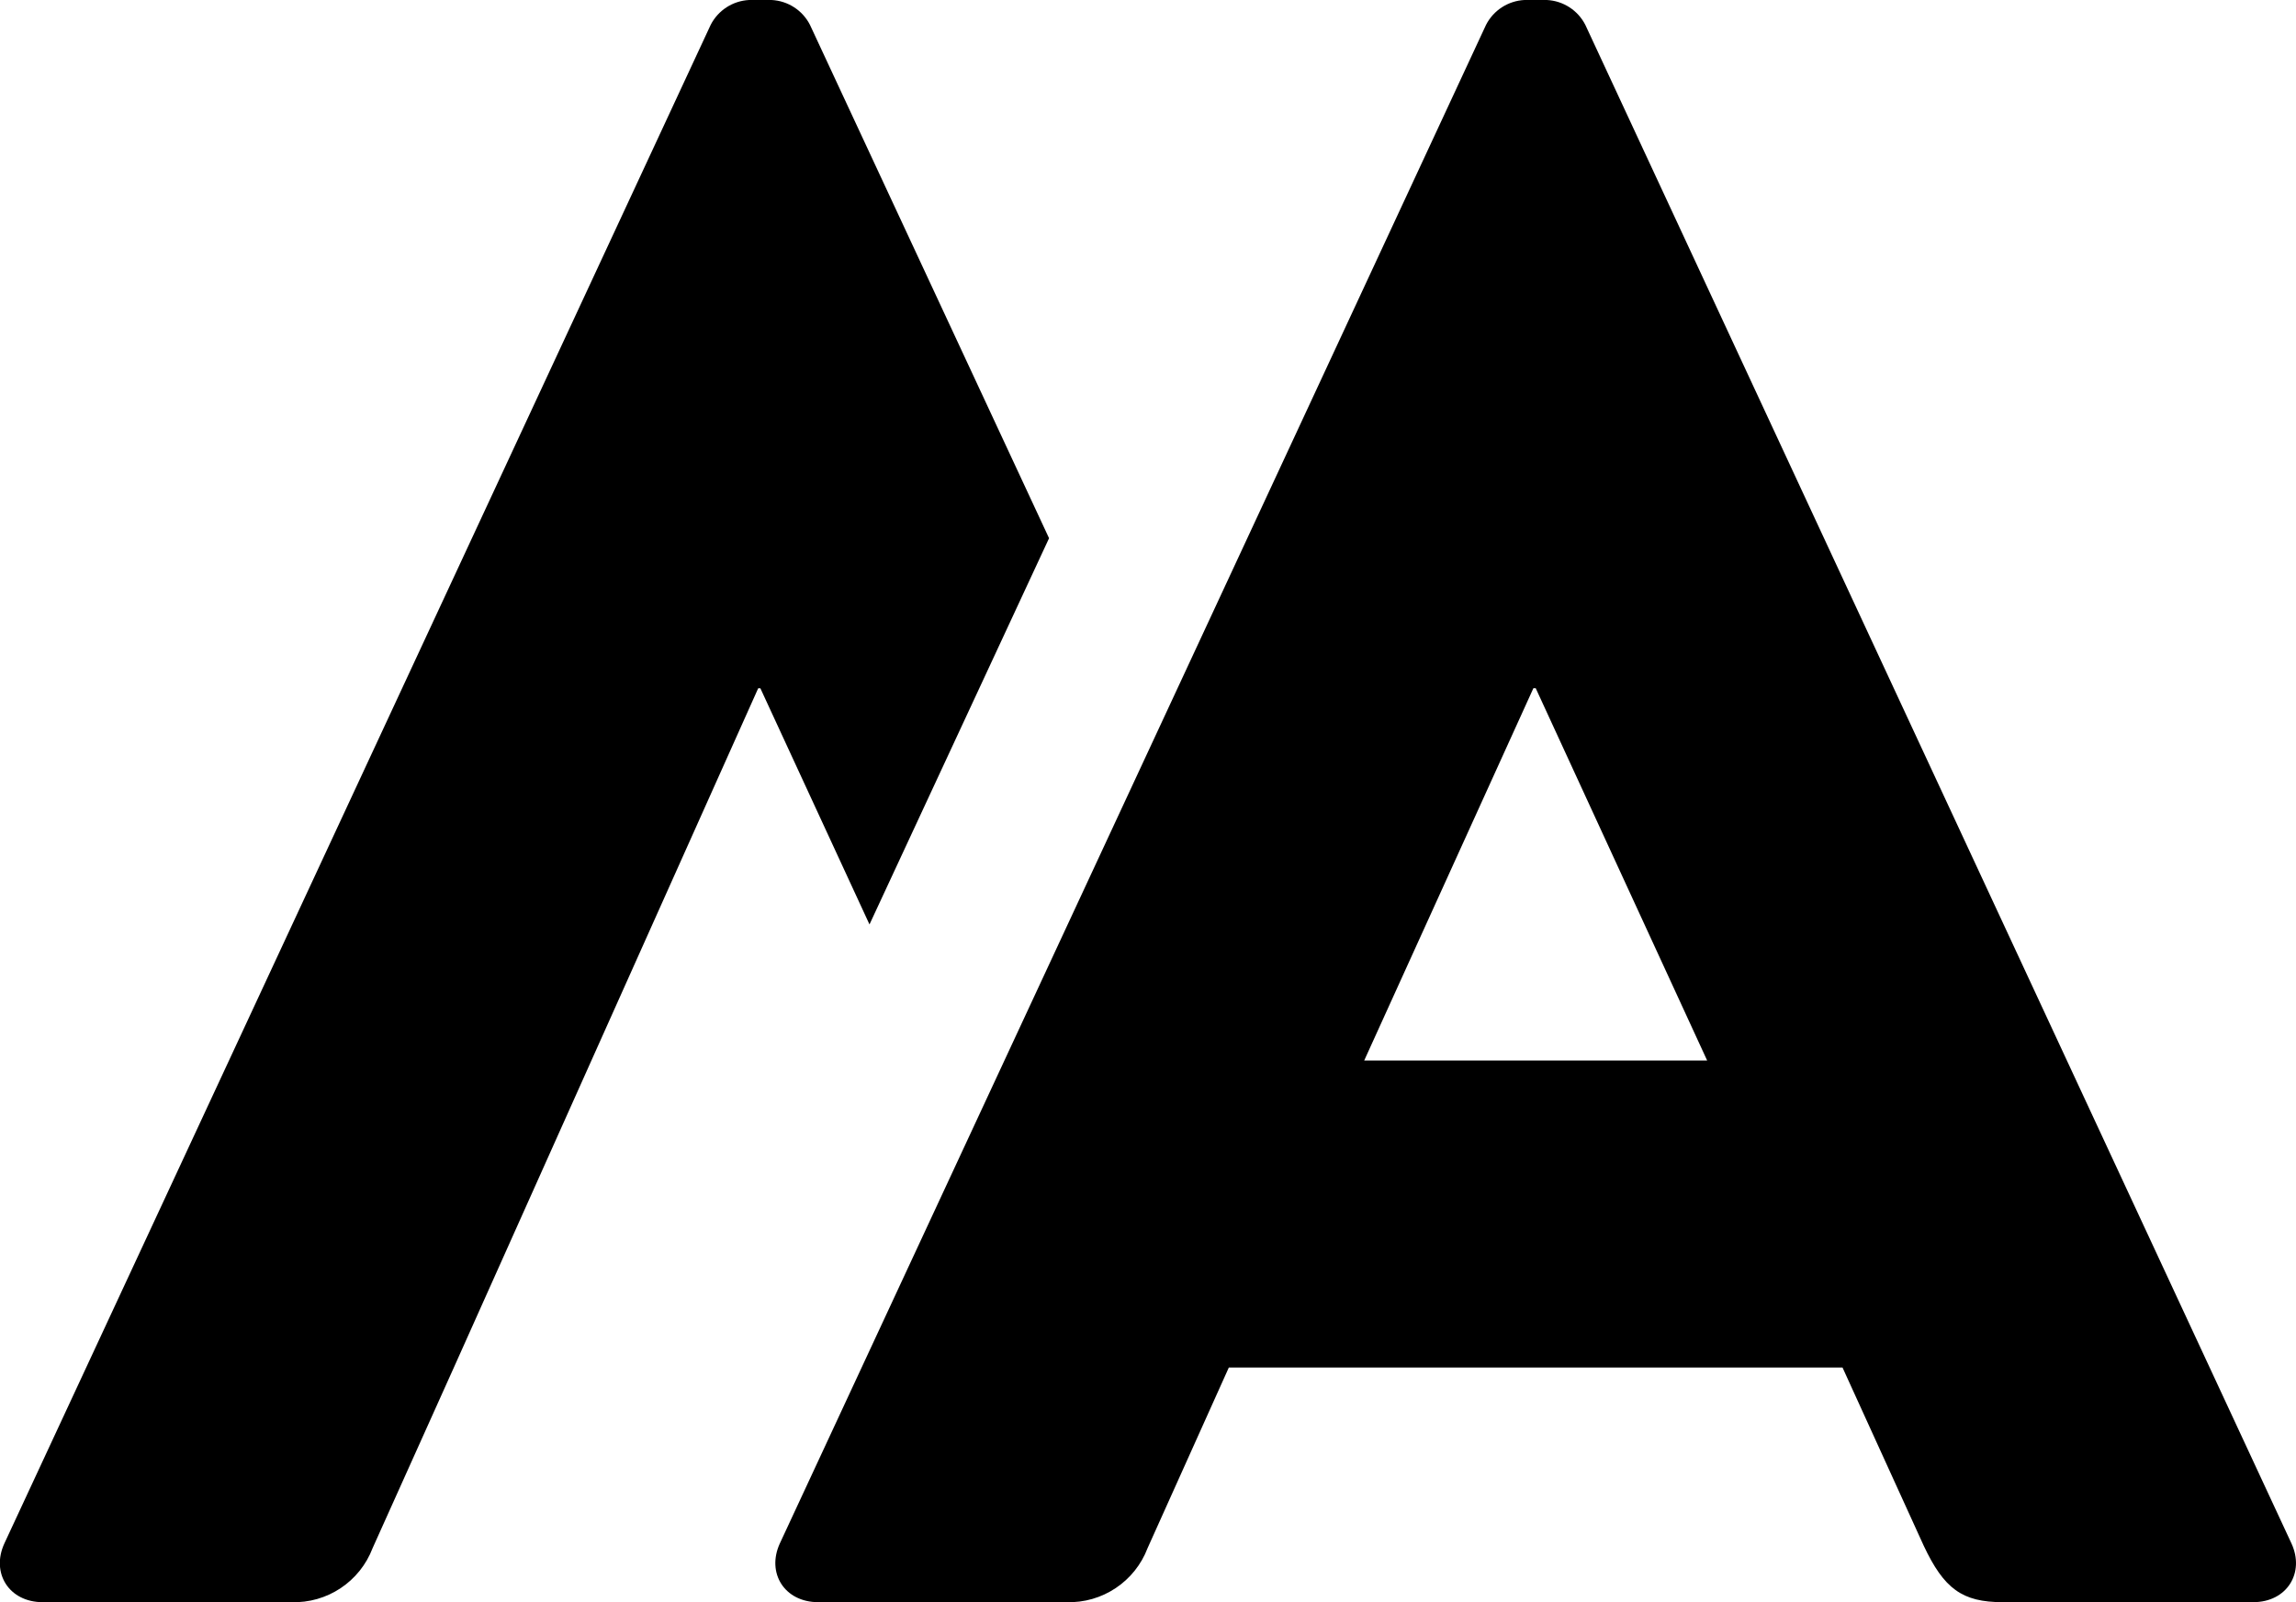 <svg xmlns="http://www.w3.org/2000/svg" viewBox="0 0 430 300"><g><path d="M162.84 173.1l-20.44-44.23h-.4L85 256.06l-15.21 33.8c-2.393 6.306-8.539 10.386-15.28 10.14H8c-6.34 0-9.72-5.49-7.18-11L133.1 4.65c1.395-2.718 4.13-4.489 7.18-4.65h4.23c3.052.155 5.79 1.928 7.18 4.65l44.78 96.13-33.63 72.32zM146.05 289L278.31 4.65c1.393-2.719 4.129-4.491 7.18-4.65h4.22c3.055.156 5.795 1.928 7.19 4.65L429.15 289c2.54 5.5-.84 11-7.18 11h-46.9c-7.61 0-11-2.53-14.79-10.57l-15.21-33.37H230.14l-15.21 33.8c-2.385 6.285-8.501 10.359-15.22 10.14h-46.47c-6.34 0-9.72-5.49-7.19-11zm173.67-90.42l-32.11-69.72h-.43l-31.69 69.72h64.23z"/></g></svg>